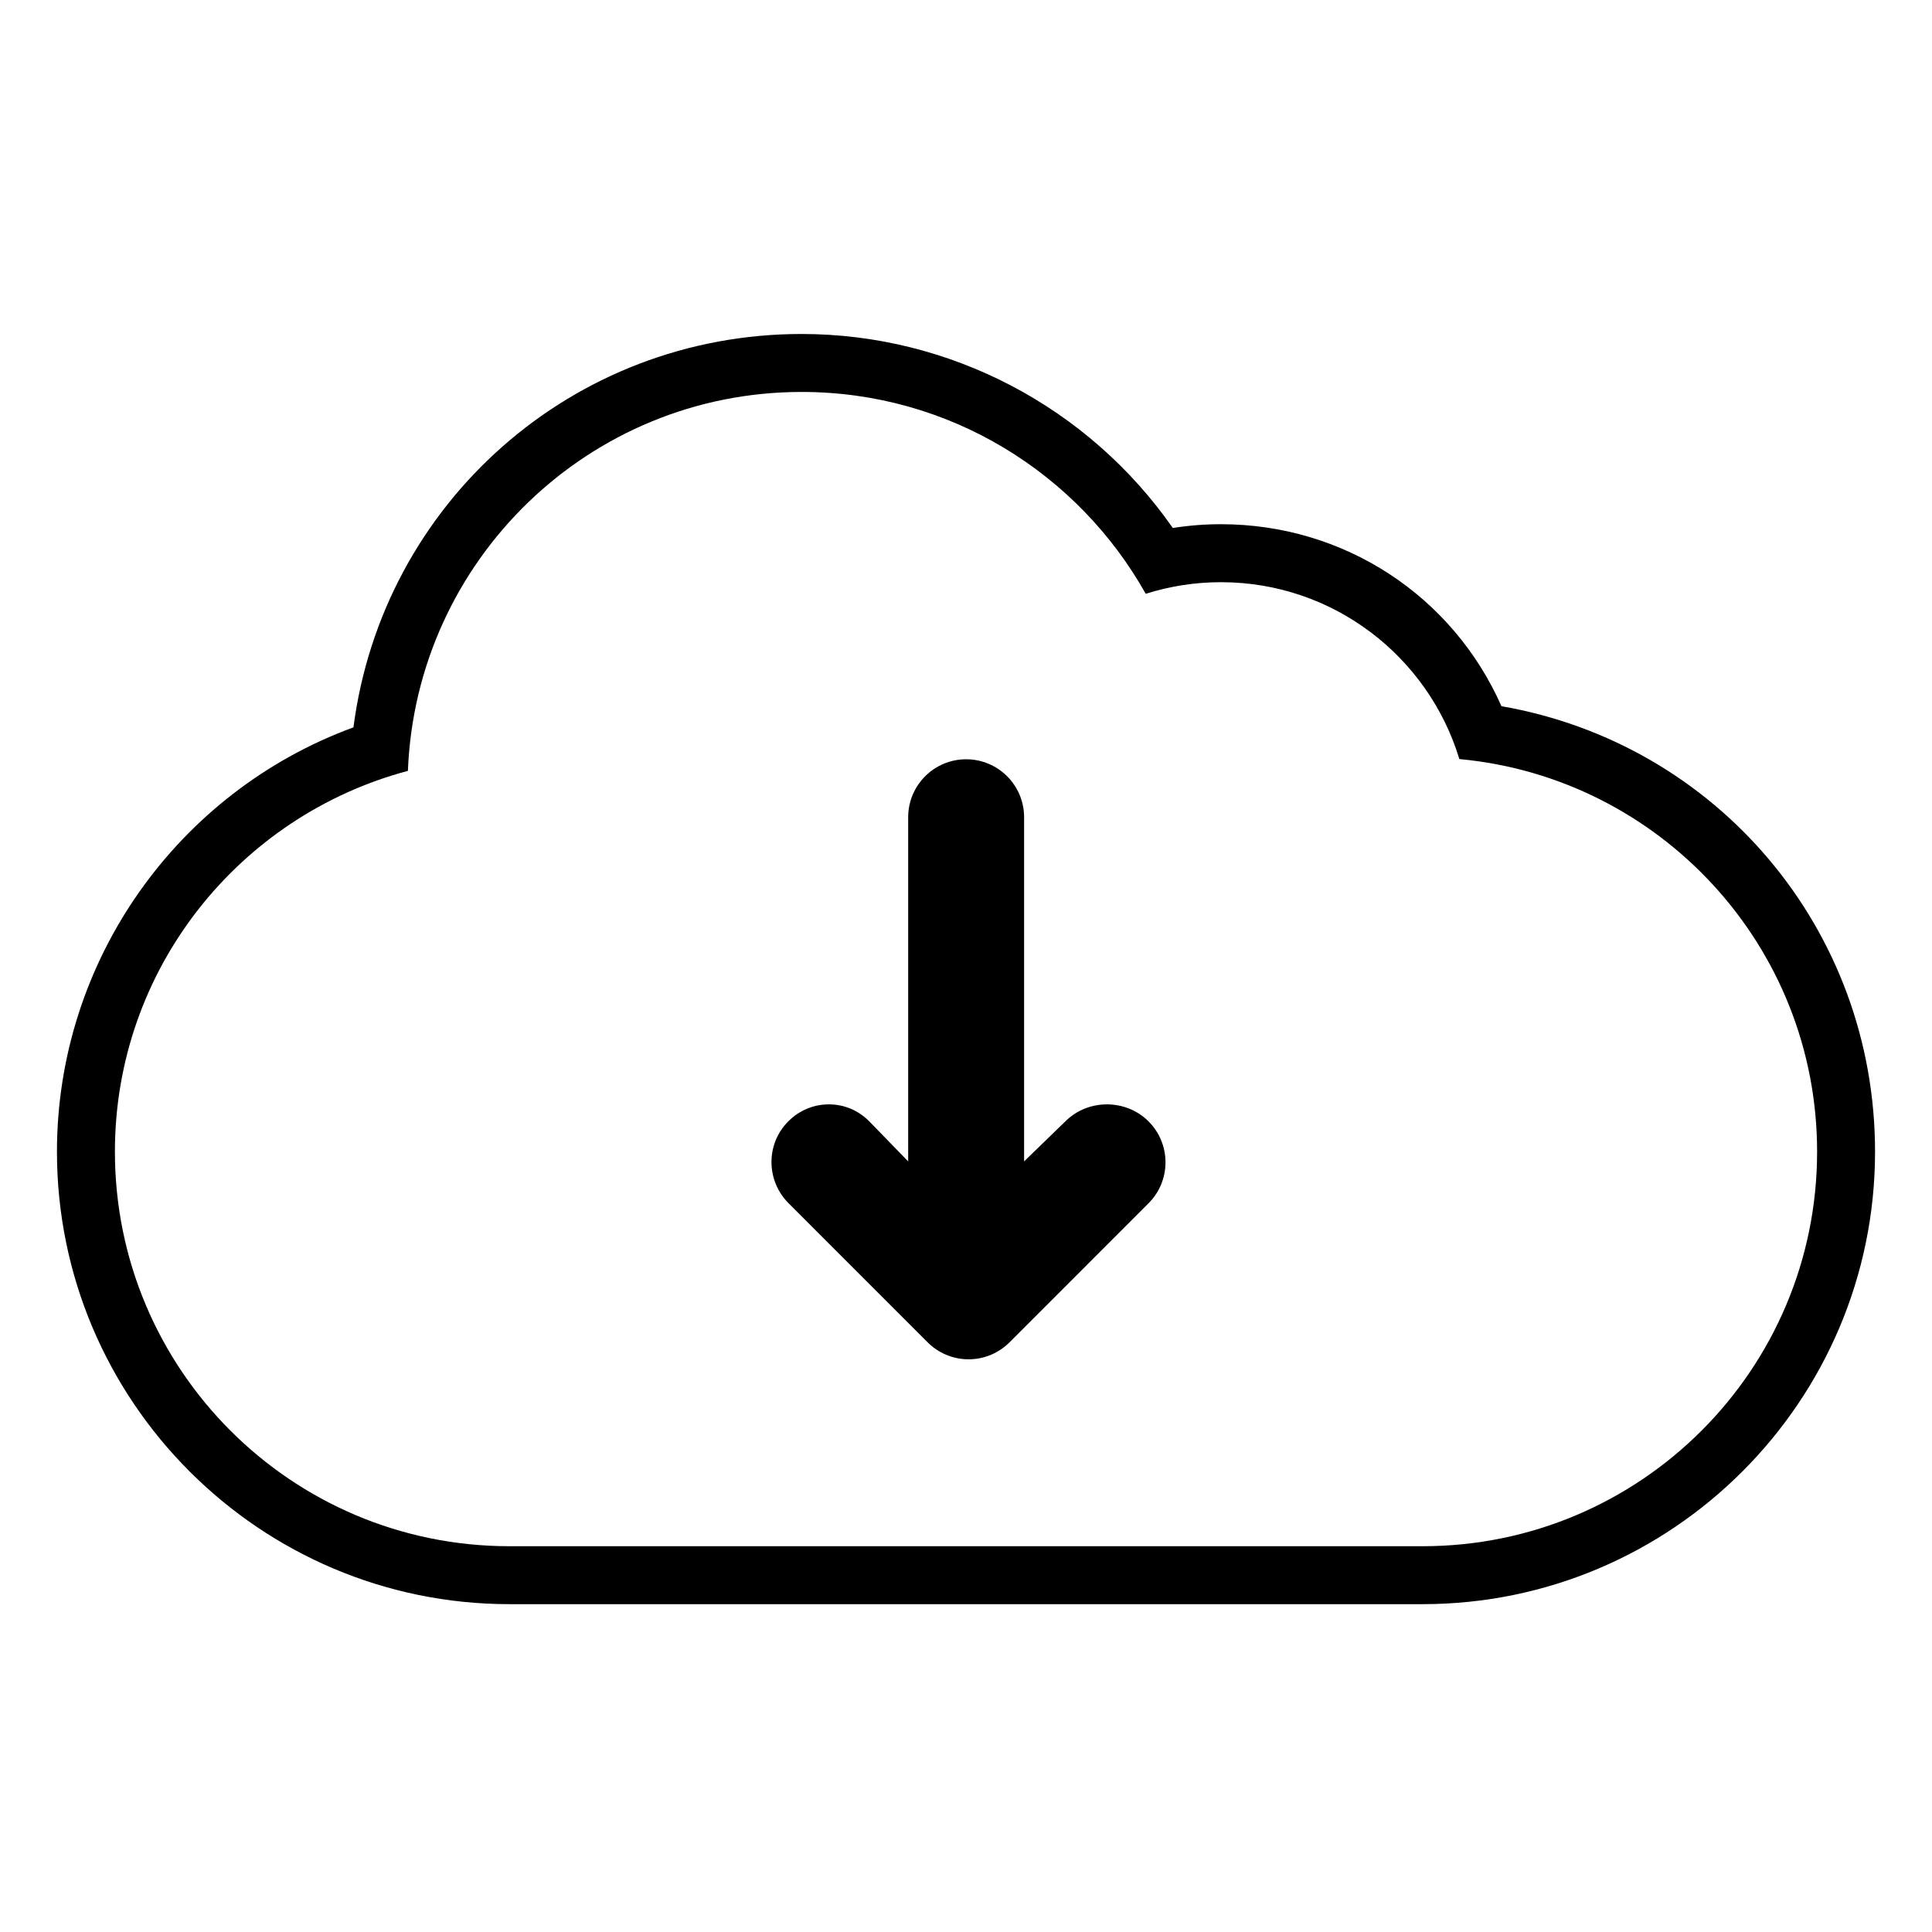 <svg xmlns="http://www.w3.org/2000/svg" xmlns:xlink="http://www.w3.org/1999/xlink" version="1.1" id="Your_Icon" x="0px" y="0px" width="100px" height="100px" viewBox="0 0 100 100" enable-background="new 0 0 100 100" xml:space="preserve">
<path fill="#000000" d="M41.492,20.287c7.653,0,14.313,4.217,17.811,10.448c1.229-0.389,2.535-0.601,3.893-0.601c5.82,0,10.735,3.858,12.34,9.155  c10.384,0.961,18.517,9.689,18.517,20.323c0,11.278-9.143,20.42-20.42,20.42H26.368c-11.277,0-20.42-9.142-20.42-20.42  c0-9.457,6.438-17.39,15.165-19.712C21.54,28.999,30.487,20.287,41.492,20.287 M41.492,17.287c-11.893,0-21.701,8.784-23.197,20.36  C9.16,40.997,2.948,49.744,2.948,59.611c0,12.914,10.506,23.42,23.42,23.42h47.264c12.914,0,23.42-10.506,23.42-23.42  c0-11.522-8.187-21.12-19.337-23.058c-2.525-5.707-8.137-9.42-14.52-9.42c-0.837,0-1.669,0.065-2.491,0.196  C56.35,21.083,49.18,17.287,41.492,17.287L41.492,17.287z"/>
<path fill="#000000" d="M40.819,62.283l7.19,7.191c0.543,0.545,1.294,0.883,2.124,0.883c0.827,0,1.576-0.336,2.118-0.877  c0.001,0,0.002-0.002,0.003-0.002l7.193-7.195c1.172-1.171,1.172-3.07,0-4.241c-1.172-1.173-3.133-1.173-4.305,0l-2.135,2.072V42.3  c0-1.656-1.343-3-3-3s-3,1.344-3,3v17.814l-2.012-2.072c-0.584-0.587-1.321-0.88-2.09-0.88c-0.768,0-1.52,0.293-2.104,0.88  C39.631,59.213,39.647,61.112,40.819,62.283z"/>
</svg>